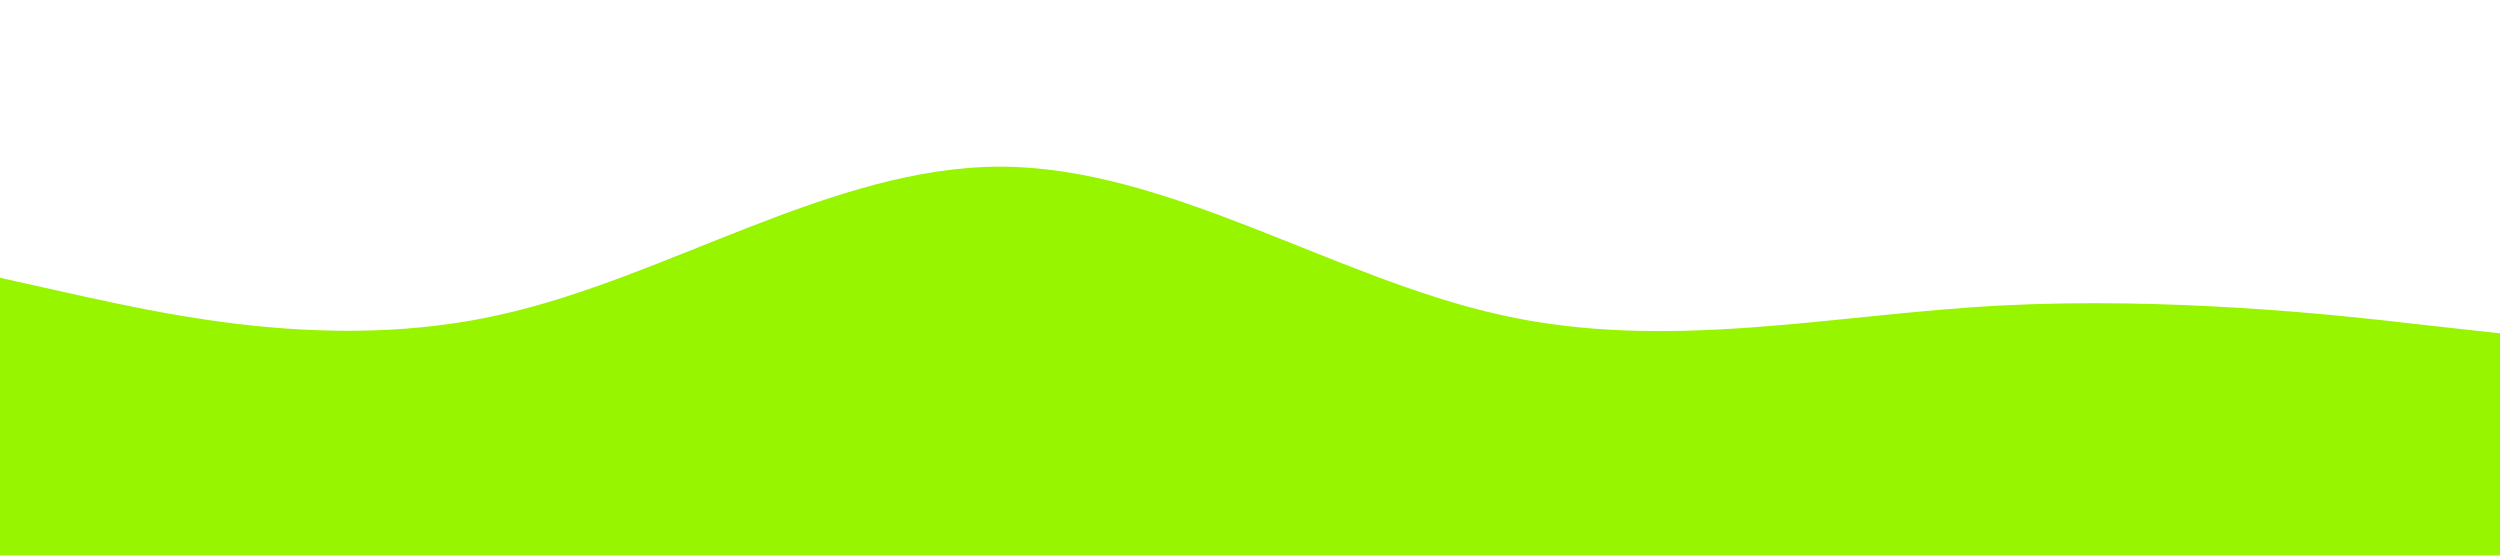 <?xml version="1.0" standalone="no"?><svg xmlns="http://www.w3.org/2000/svg" viewBox="0 0 1440 320"><path fill="#97F500" fill-opacity="1" d="M0,160L48,170.7C96,181,192,203,288,181.3C384,160,480,96,576,96C672,96,768,160,864,181.3C960,203,1056,181,1152,176C1248,171,1344,181,1392,186.7L1440,192L1440,320L1392,320C1344,320,1248,320,1152,320C1056,320,960,320,864,320C768,320,672,320,576,320C480,320,384,320,288,320C192,320,96,320,48,320L0,320Z"></path></svg>